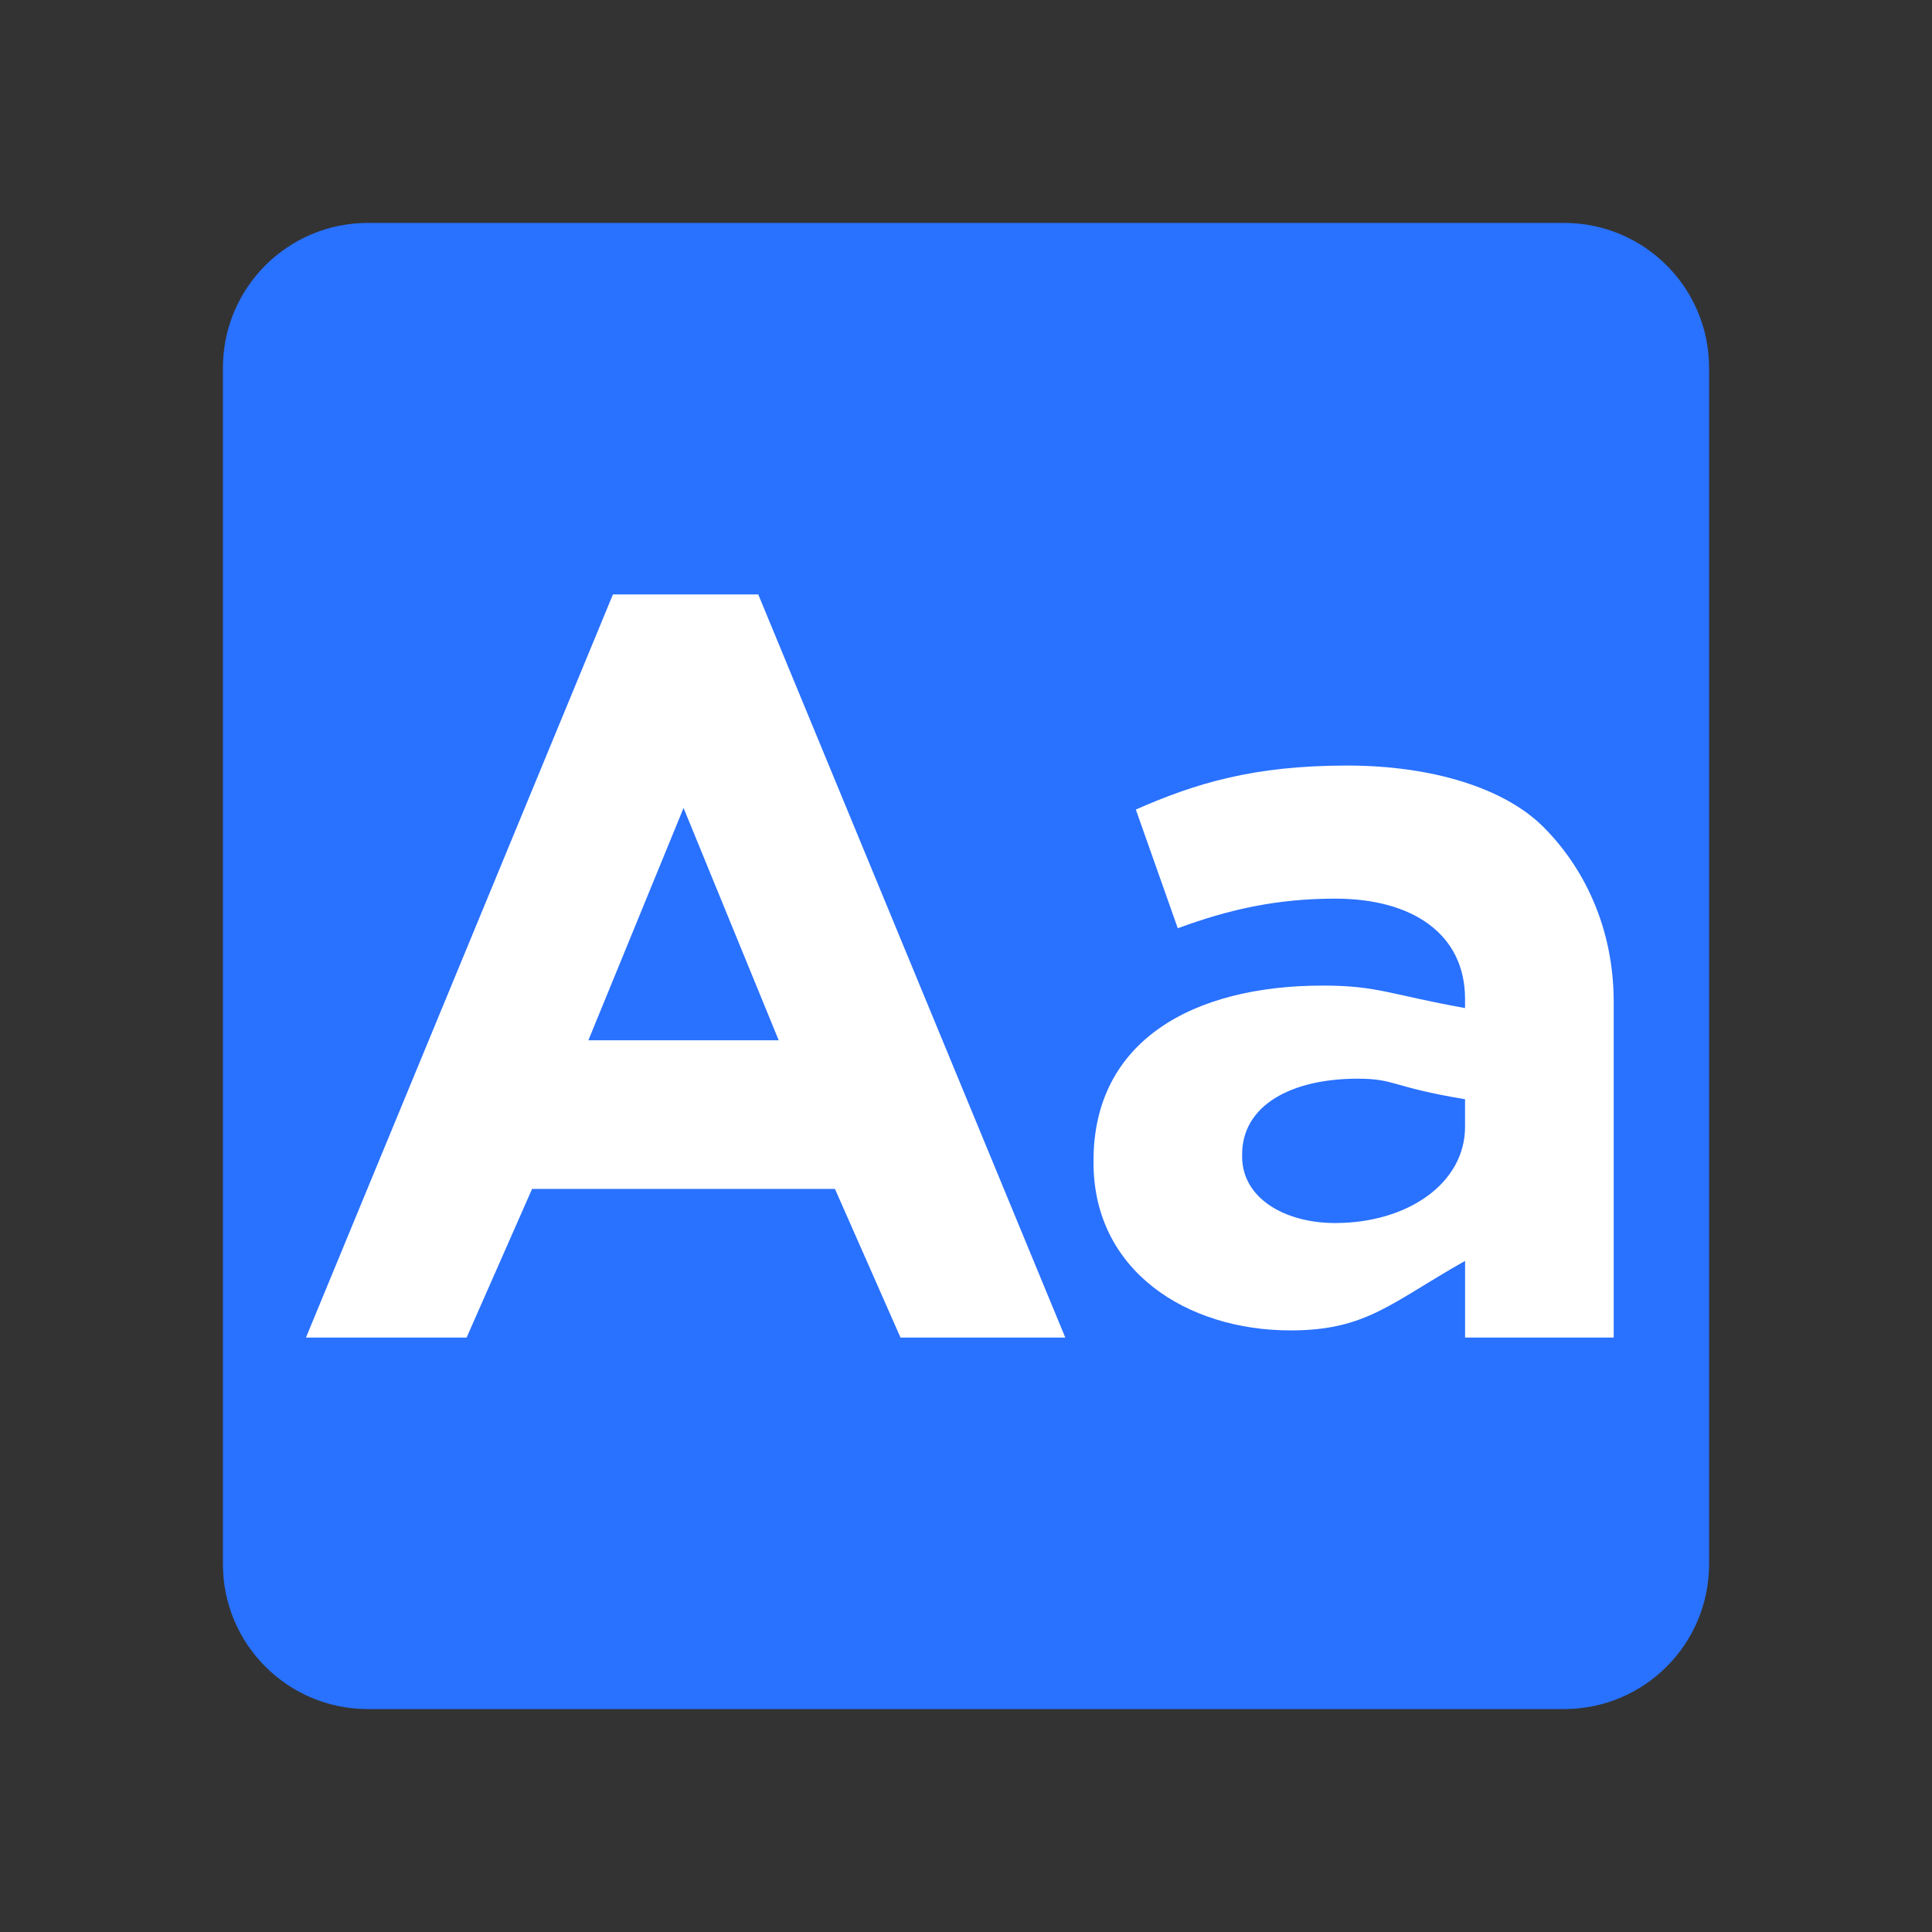 <?xml version="1.0" encoding="utf-8"?>
<!-- Generator: Adobe Illustrator 16.0.0, SVG Export Plug-In . SVG Version: 6.00 Build 0)  -->
<!DOCTYPE svg PUBLIC "-//W3C//DTD SVG 1.1//EN" "http://www.w3.org/Graphics/SVG/1.1/DTD/svg11.dtd">
<svg version="1.1" id="Layer_1" xmlns="http://www.w3.org/2000/svg" xmlns:xlink="http://www.w3.org/1999/xlink" x="0px" y="0px"
	 width="52px" height="52px" viewBox="0 0 52 52" enable-background="new 0 0 52 52" xml:space="preserve">
<rect x="0" y="0" width="52" height="52" fill="#333333" stroke="none"/>
<g>
	<g>
		<path id="XMLID_7063_" fill="#2971ff" d="M46,42.1c0,2.154-1.746,3.9-3.9,3.9H9.9C7.746,46,6,44.254,6,42.1V9.9
			C6,7.746,7.746,6,9.9,6H42.1C44.254,6,46,7.746,46,9.9V42.1z"/>
		<g id="XMLID_7043_">
			<path id="XMLID_7058_" fill="#FFF" d="M16.497,16h3.912l8.263,20h-4.435l-1.764-4h-8.152l-1.762,4H8.235L16.497,16z
				 M20.959,28l-2.561-6.254L15.836,28H20.959z"/>
			<path id="XMLID_7044_" fill="#FFF" d="M29.432,31.293v-0.055c0-3.223,2.674-4.711,6.172-4.711
				c1.486,0,1.828,0.248,3.828,0.605v-0.246c0-1.736-1.4-2.699-3.494-2.699c-1.598,0-2.891,0.301-4.238,0.797l-1.129-3.195
				c1.625-0.715,3.182-1.184,5.688-1.184c2.285,0,4.234,0.605,5.281,1.652c1.102,1.102,1.893,2.727,1.893,4.711V36h-4v-2.063
				c-2,1.129-2.658,1.871-4.697,1.871C31.953,35.809,29.432,34.211,29.432,31.293z M39.432,30.328v-0.742
				c-2-0.332-1.871-0.553-2.889-0.553c-1.791,0-3.111,0.717-3.111,2.039v0.055c0,1.129,1.154,1.791,2.504,1.791
				C37.893,32.918,39.432,31.844,39.432,30.328z"/>
		</g>
	</g>
</g>
<g>
</g>
<g>
</g>
<g>
</g>
<g>
</g>
<g>
</g>
<g>
</g>
<g>
</g>
<g>
</g>
<g>
</g>
<g>
</g>
<g>
</g>
<g>
</g>
<g>
</g>
<g>
</g>
<g>
</g>
</svg>

